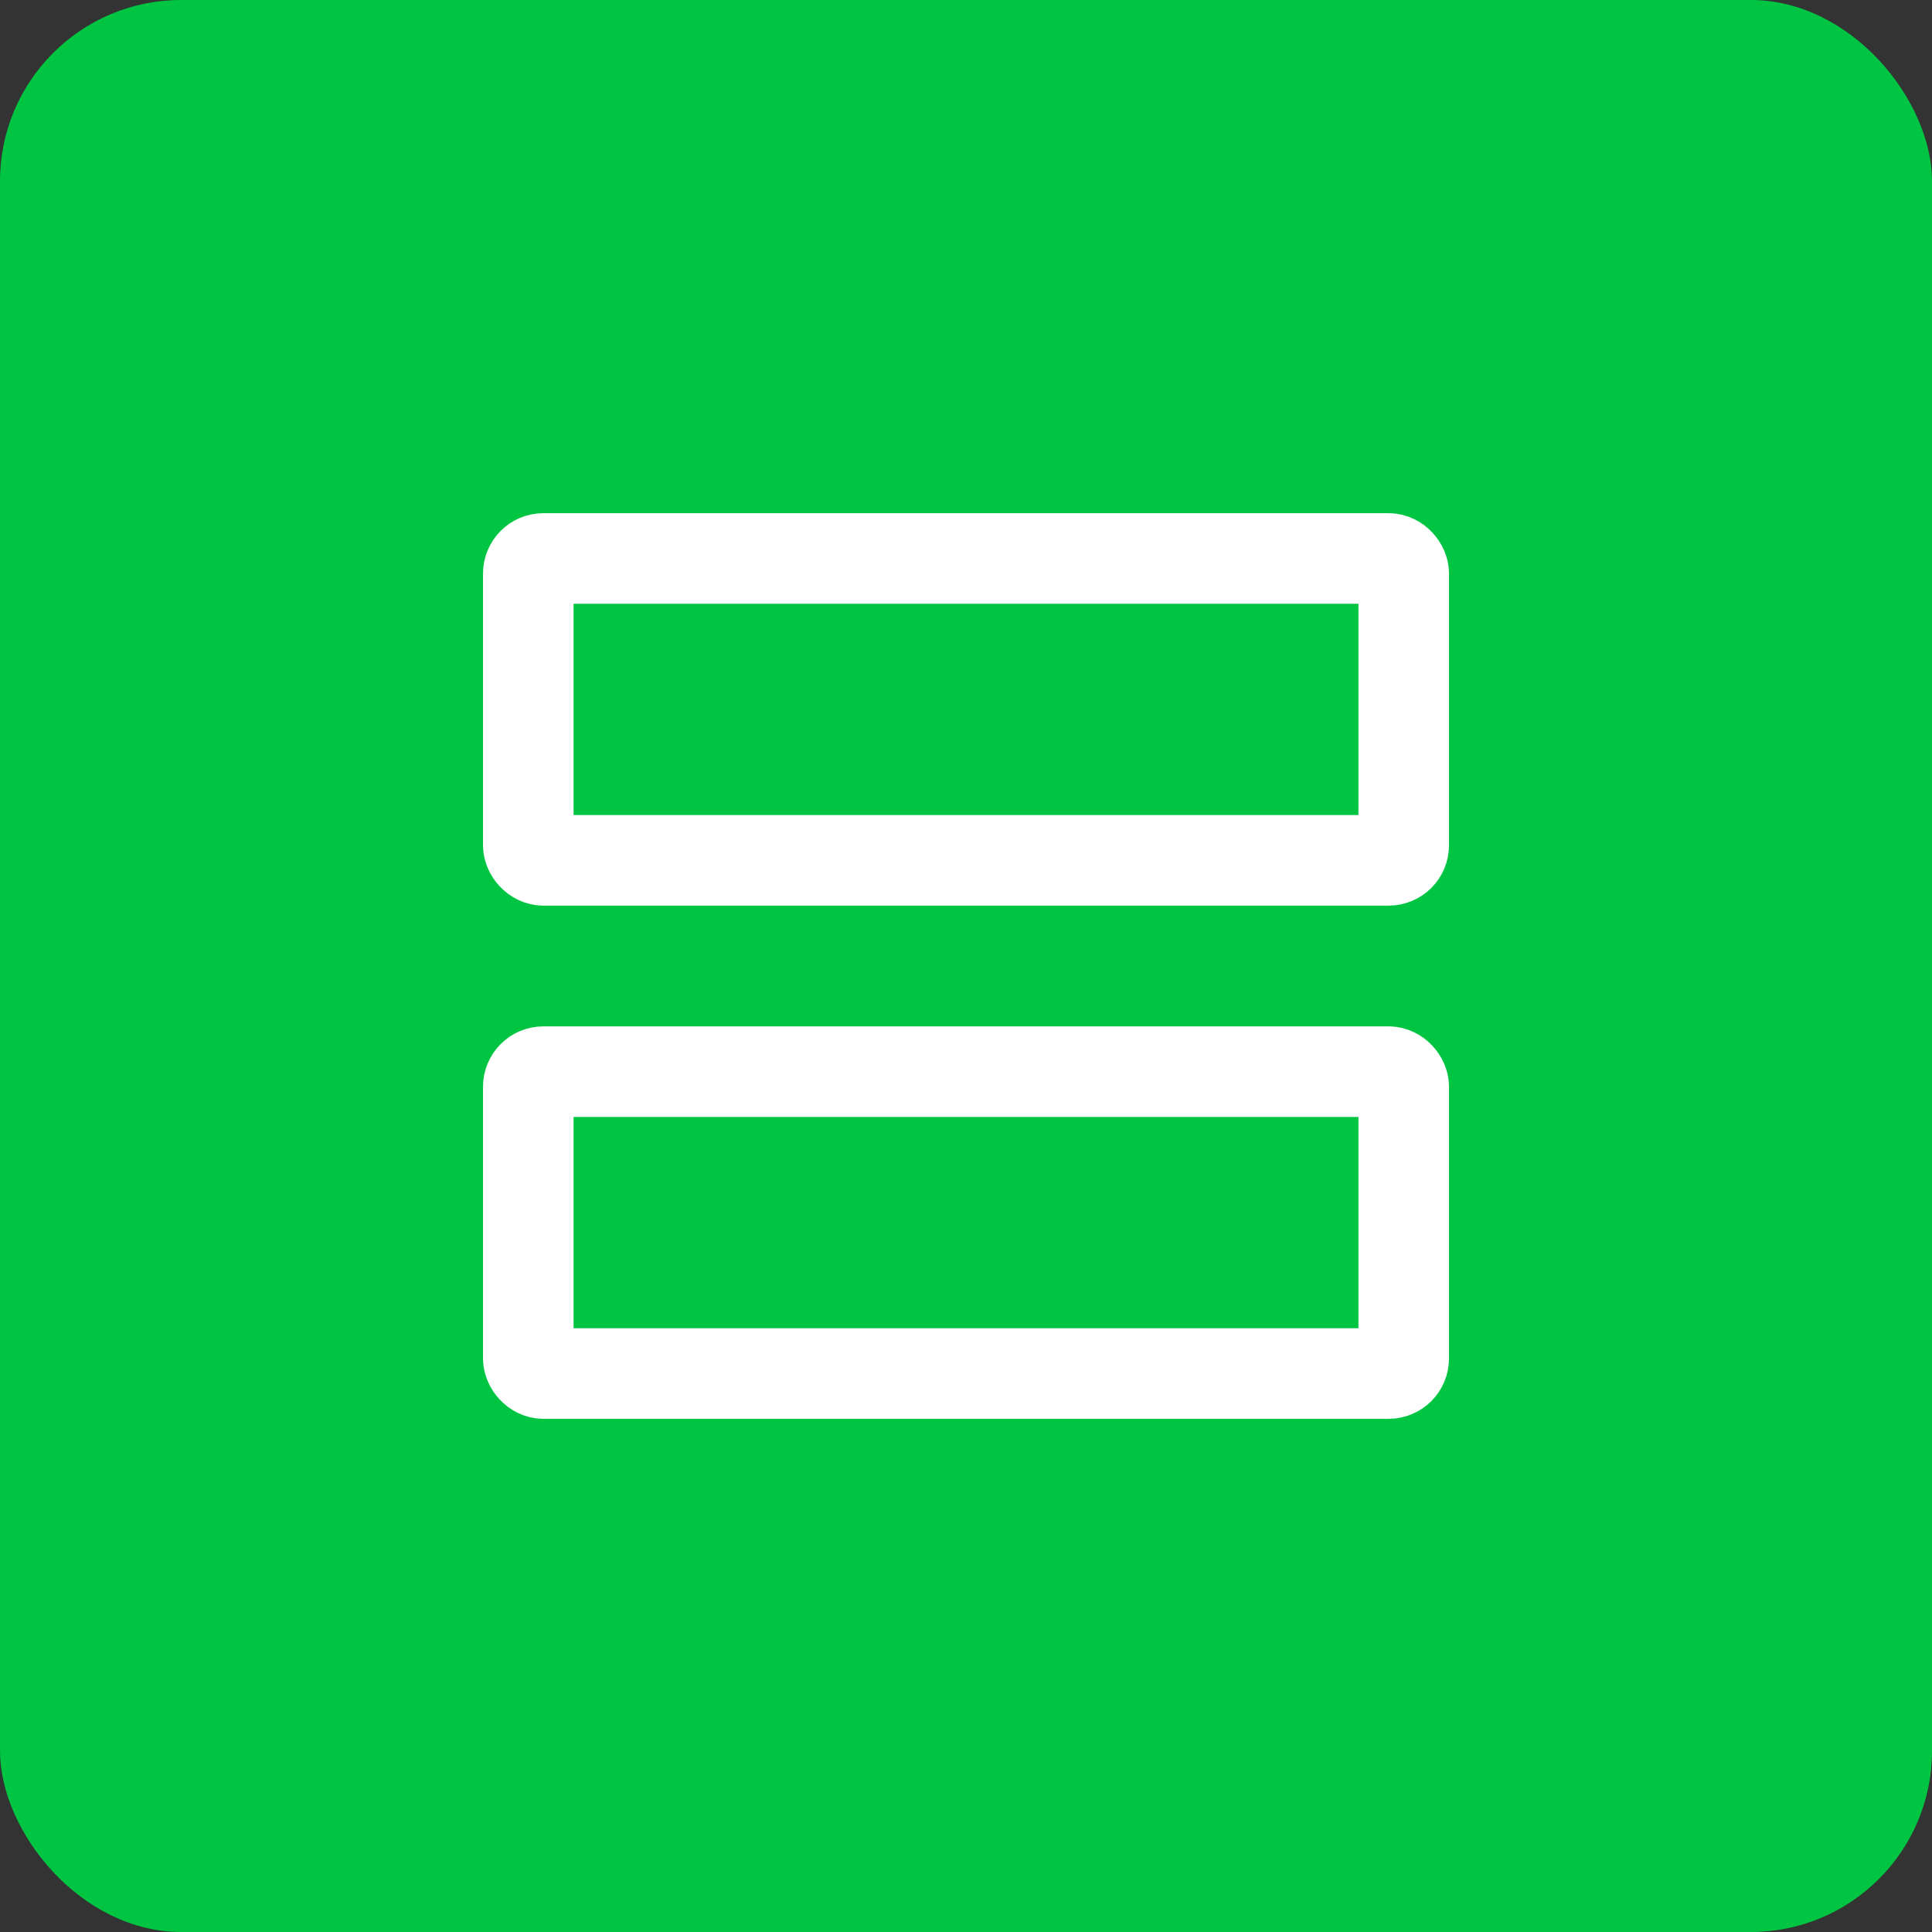 <svg xmlns="http://www.w3.org/2000/svg" width="64" height="64" viewBox="0 0 64 64">
  <rect x="0" y="0" width="64" height="64" fill="#333333" stroke="none"/>
  <g id="Group_52351" data-name="Group 52351" transform="translate(-1025 -506)">
    <rect id="Rectangle_22522" data-name="Rectangle 22522" width="64" height="64" rx="6" transform="translate(1025 506)" fill="#00c542"/>
    <g id="Group_52303" data-name="Group 52303" transform="translate(69 27)">
      <g id="Rectangle_22499" data-name="Rectangle 22499" transform="translate(972 496)" fill="none" stroke="#fff" stroke-width="3">
        <rect width="32" height="13" rx="2" stroke="none"/>
        <rect x="1.5" y="1.5" width="29" height="10" rx="0.5" fill="none"/>
      </g>
      <g id="Rectangle_22500" data-name="Rectangle 22500" transform="translate(972 513)" fill="none" stroke="#fff" stroke-width="3">
        <rect width="32" height="13" rx="2" stroke="none"/>
        <rect x="1.5" y="1.5" width="29" height="10" rx="0.5" fill="none"/>
      </g>
    </g>
  </g>
</svg>
